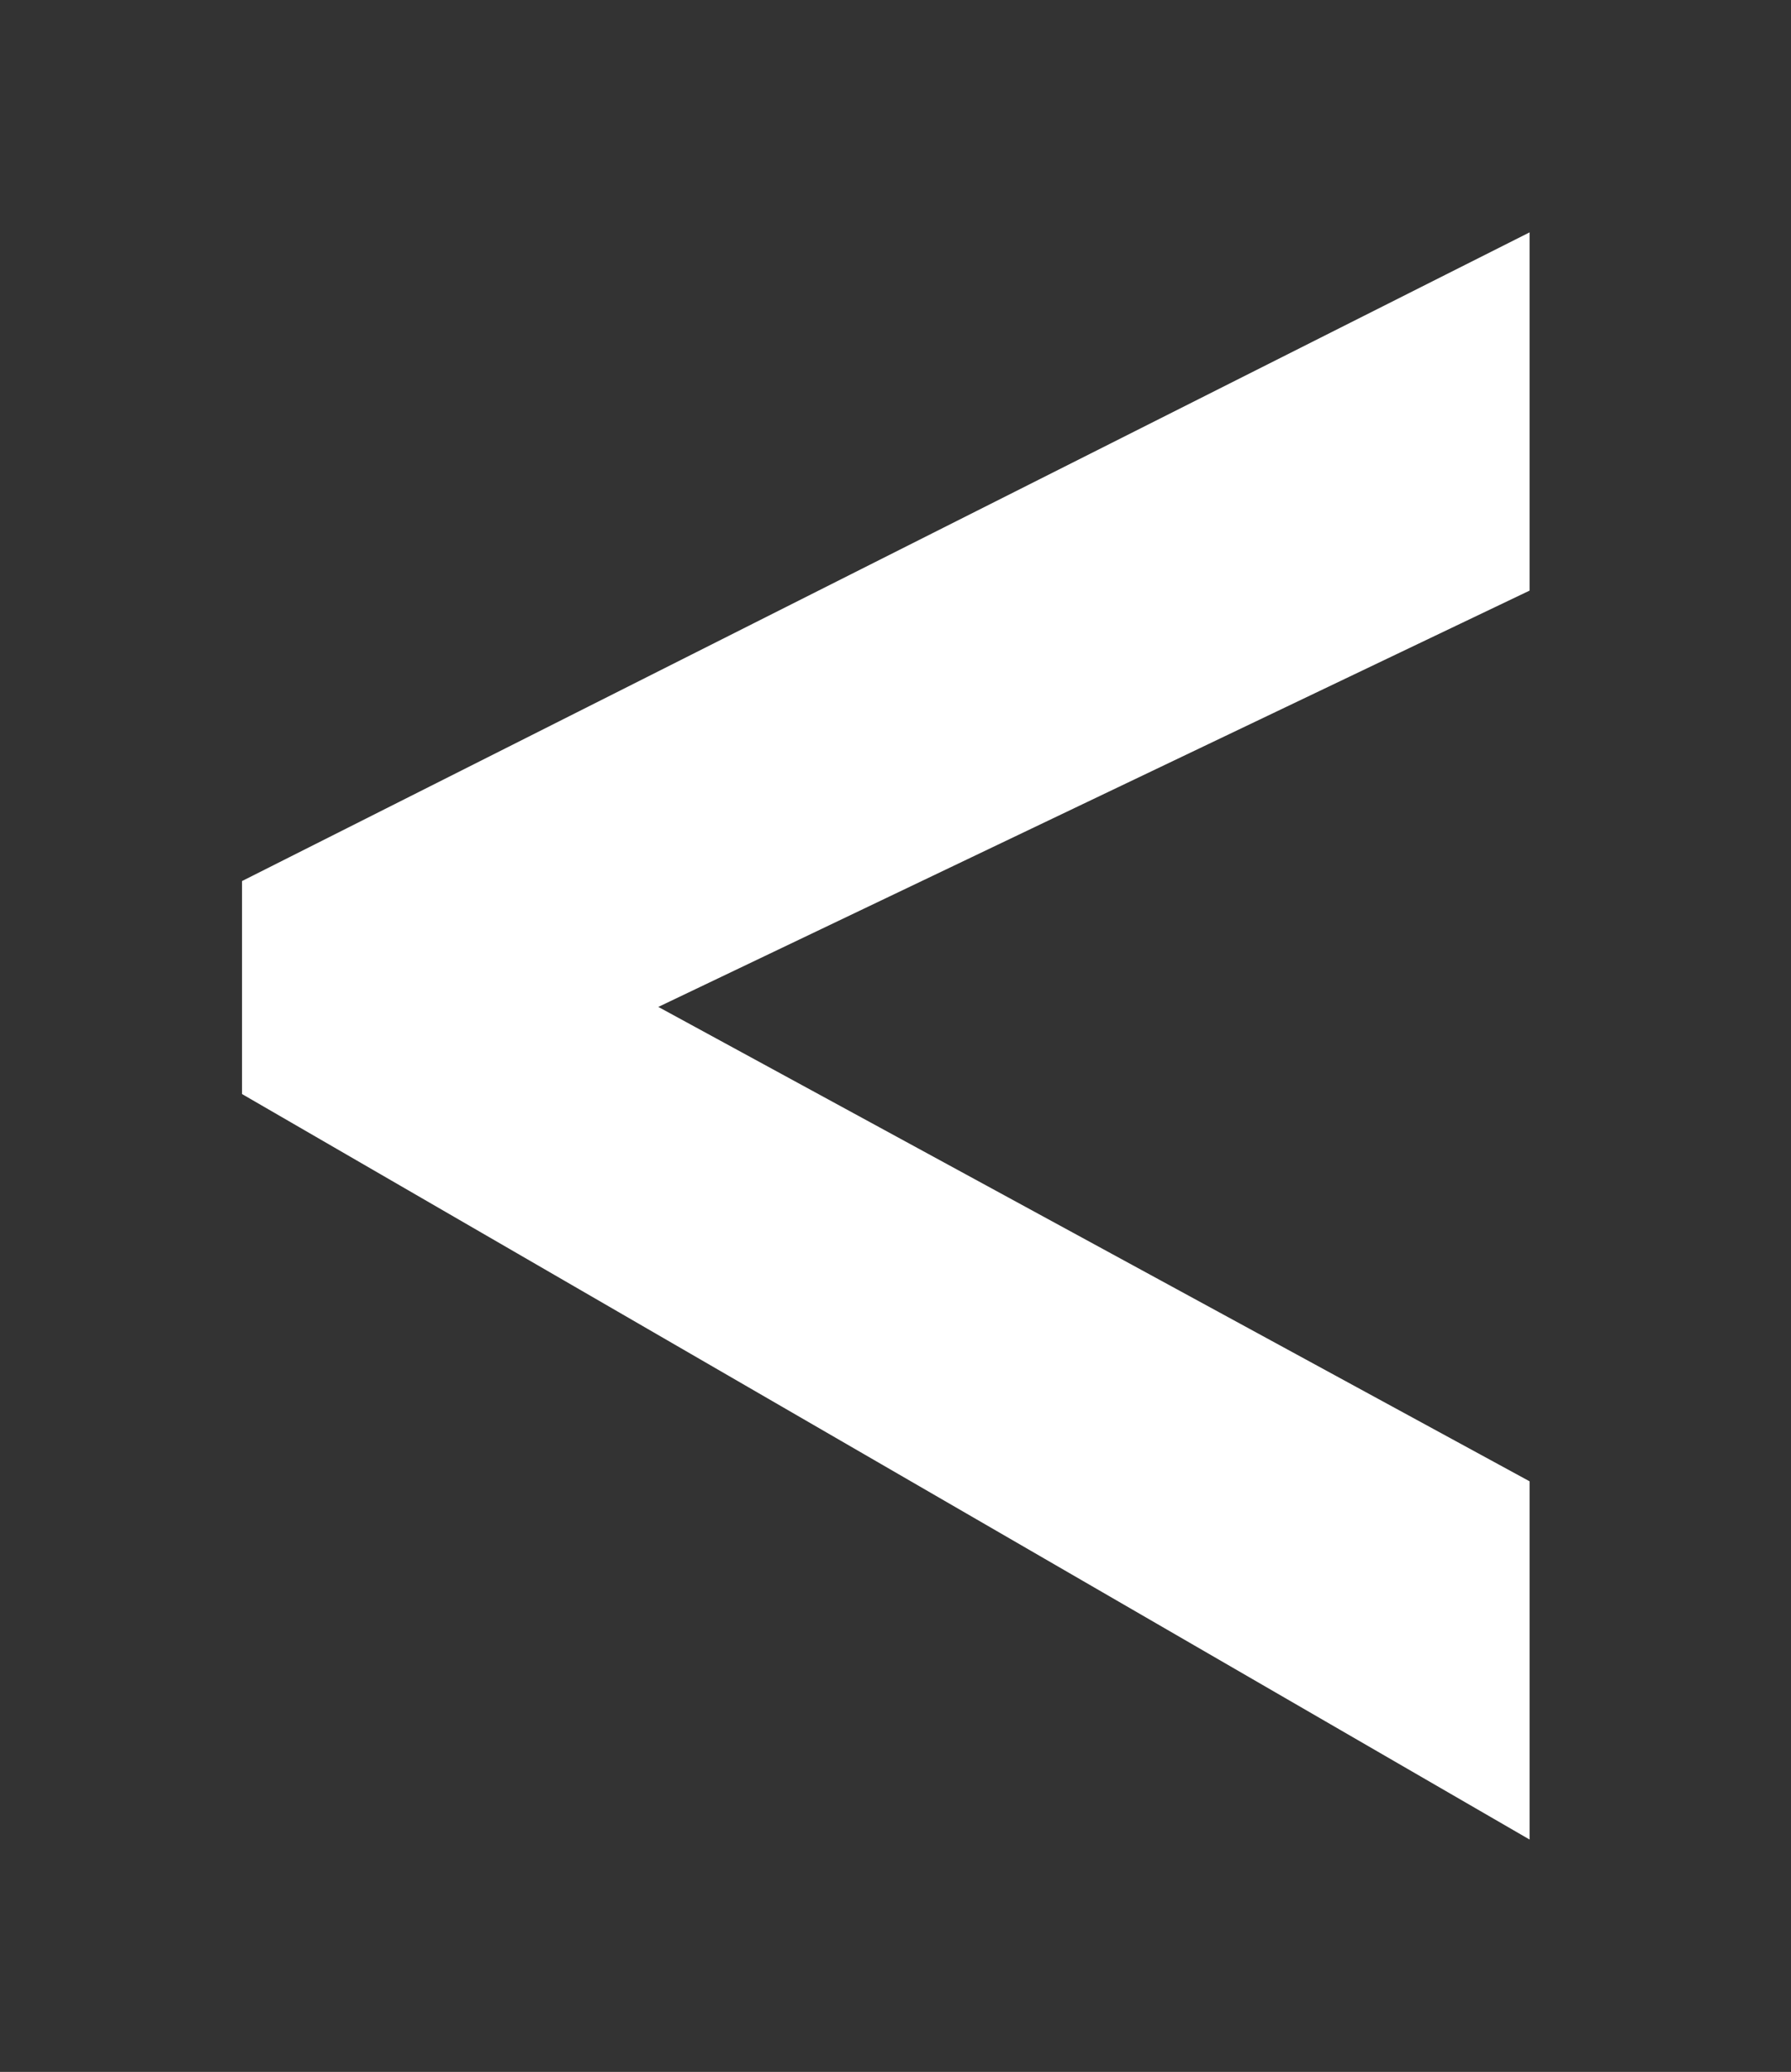 <?xml version="1.0" encoding="utf-8"?>
<!-- Generator: Adobe Illustrator 18.1.1, SVG Export Plug-In . SVG Version: 6.00 Build 0)  -->
<svg version="1.1" id="Laag_1" xmlns="http://www.w3.org/2000/svg" xmlns:xlink="http://www.w3.org/1999/xlink" x="0px" y="0px"
	 viewBox="0 0 18.5 21.4" enable-background="new 0 0 18.5 21.4" xml:space="preserve">
<rect x="0" y="0" width="18.5" height="21.4" fill="#333333" stroke="none"/>
<g>
	<path fill="#FFFFFF" d="M15.8,6.1l-9,4.3l9,4.9v3.7L2.5,11.3V9.1l13.3-6.7V6.1z"/>
</g>
</svg>
